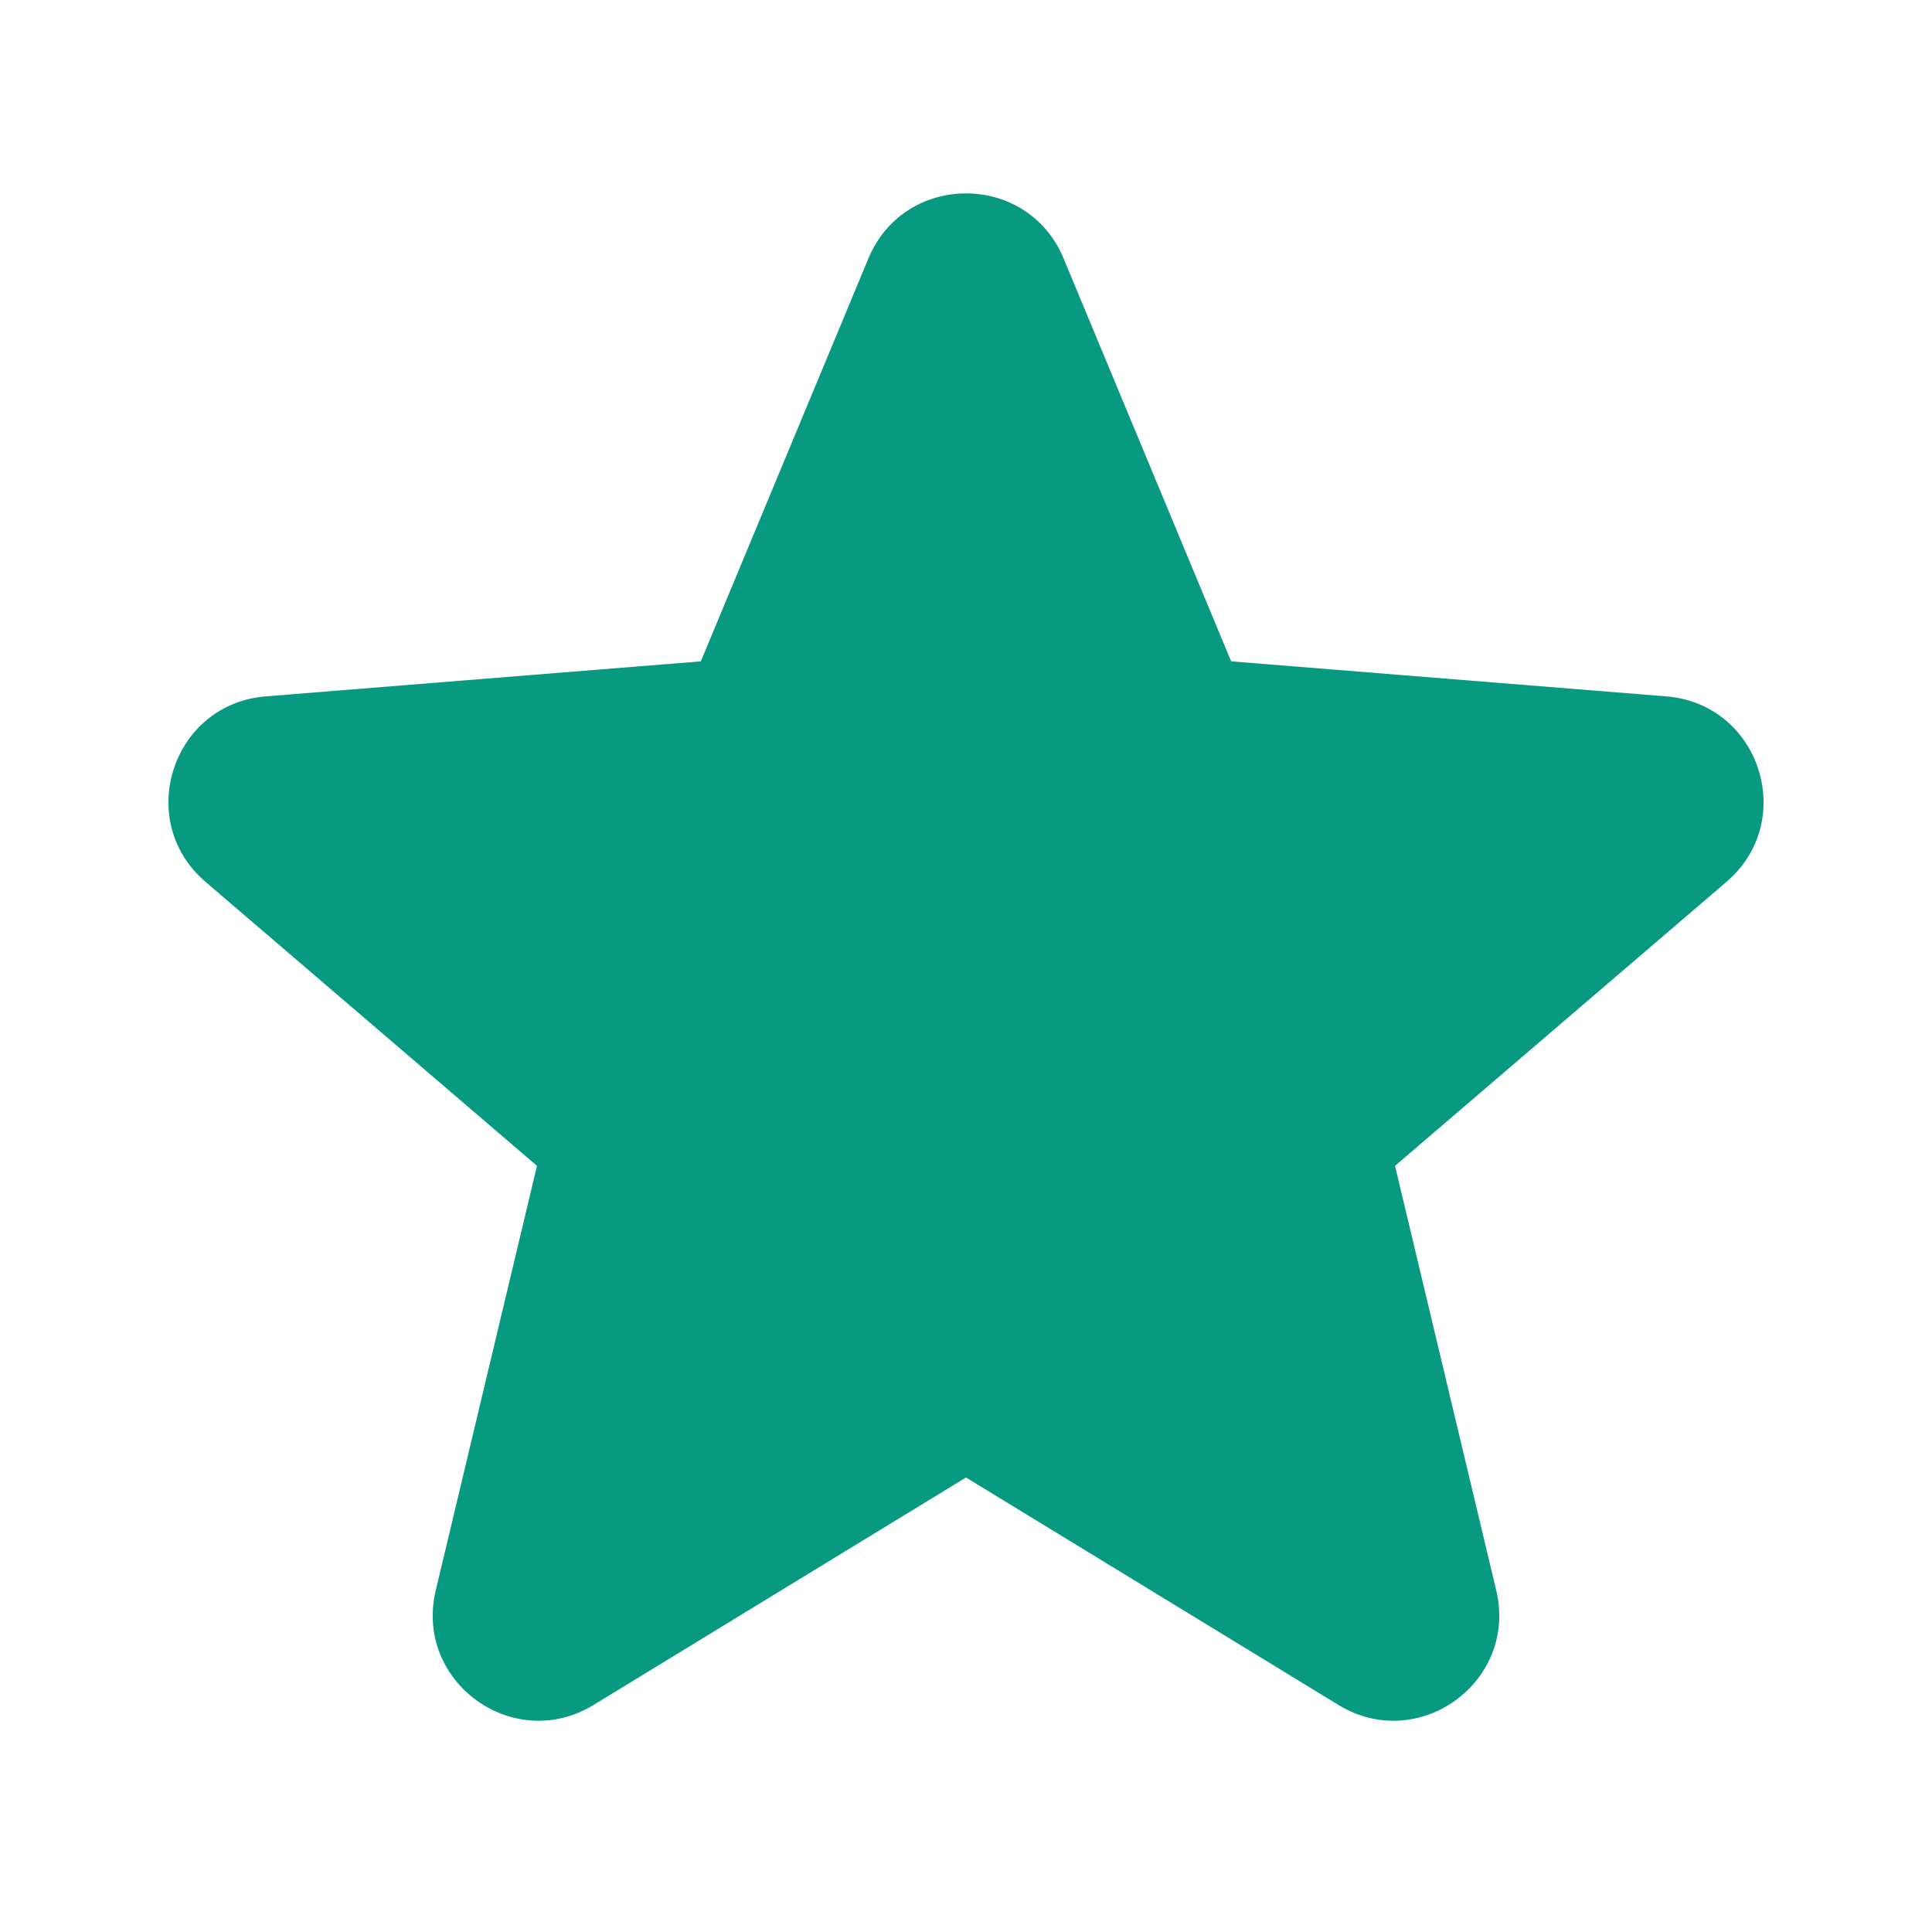 <svg width="16" height="16" viewBox="0 0 16 16" fill="none" xmlns="http://www.w3.org/2000/svg">
<path fill-rule="evenodd" clip-rule="evenodd" d="M7.192 2.14C7.491 1.422 8.509 1.422 8.808 2.14L10.196 5.477L13.799 5.767C14.575 5.829 14.889 6.797 14.298 7.303L11.553 9.655L12.391 13.17C12.572 13.927 11.749 14.525 11.085 14.12L8 12.236L4.915 14.12C4.251 14.525 3.428 13.927 3.609 13.17L4.447 9.655L1.702 7.303C1.111 6.797 1.425 5.829 2.201 5.767L5.804 5.477L7.192 2.14Z" fill="#089981"/>
</svg>
